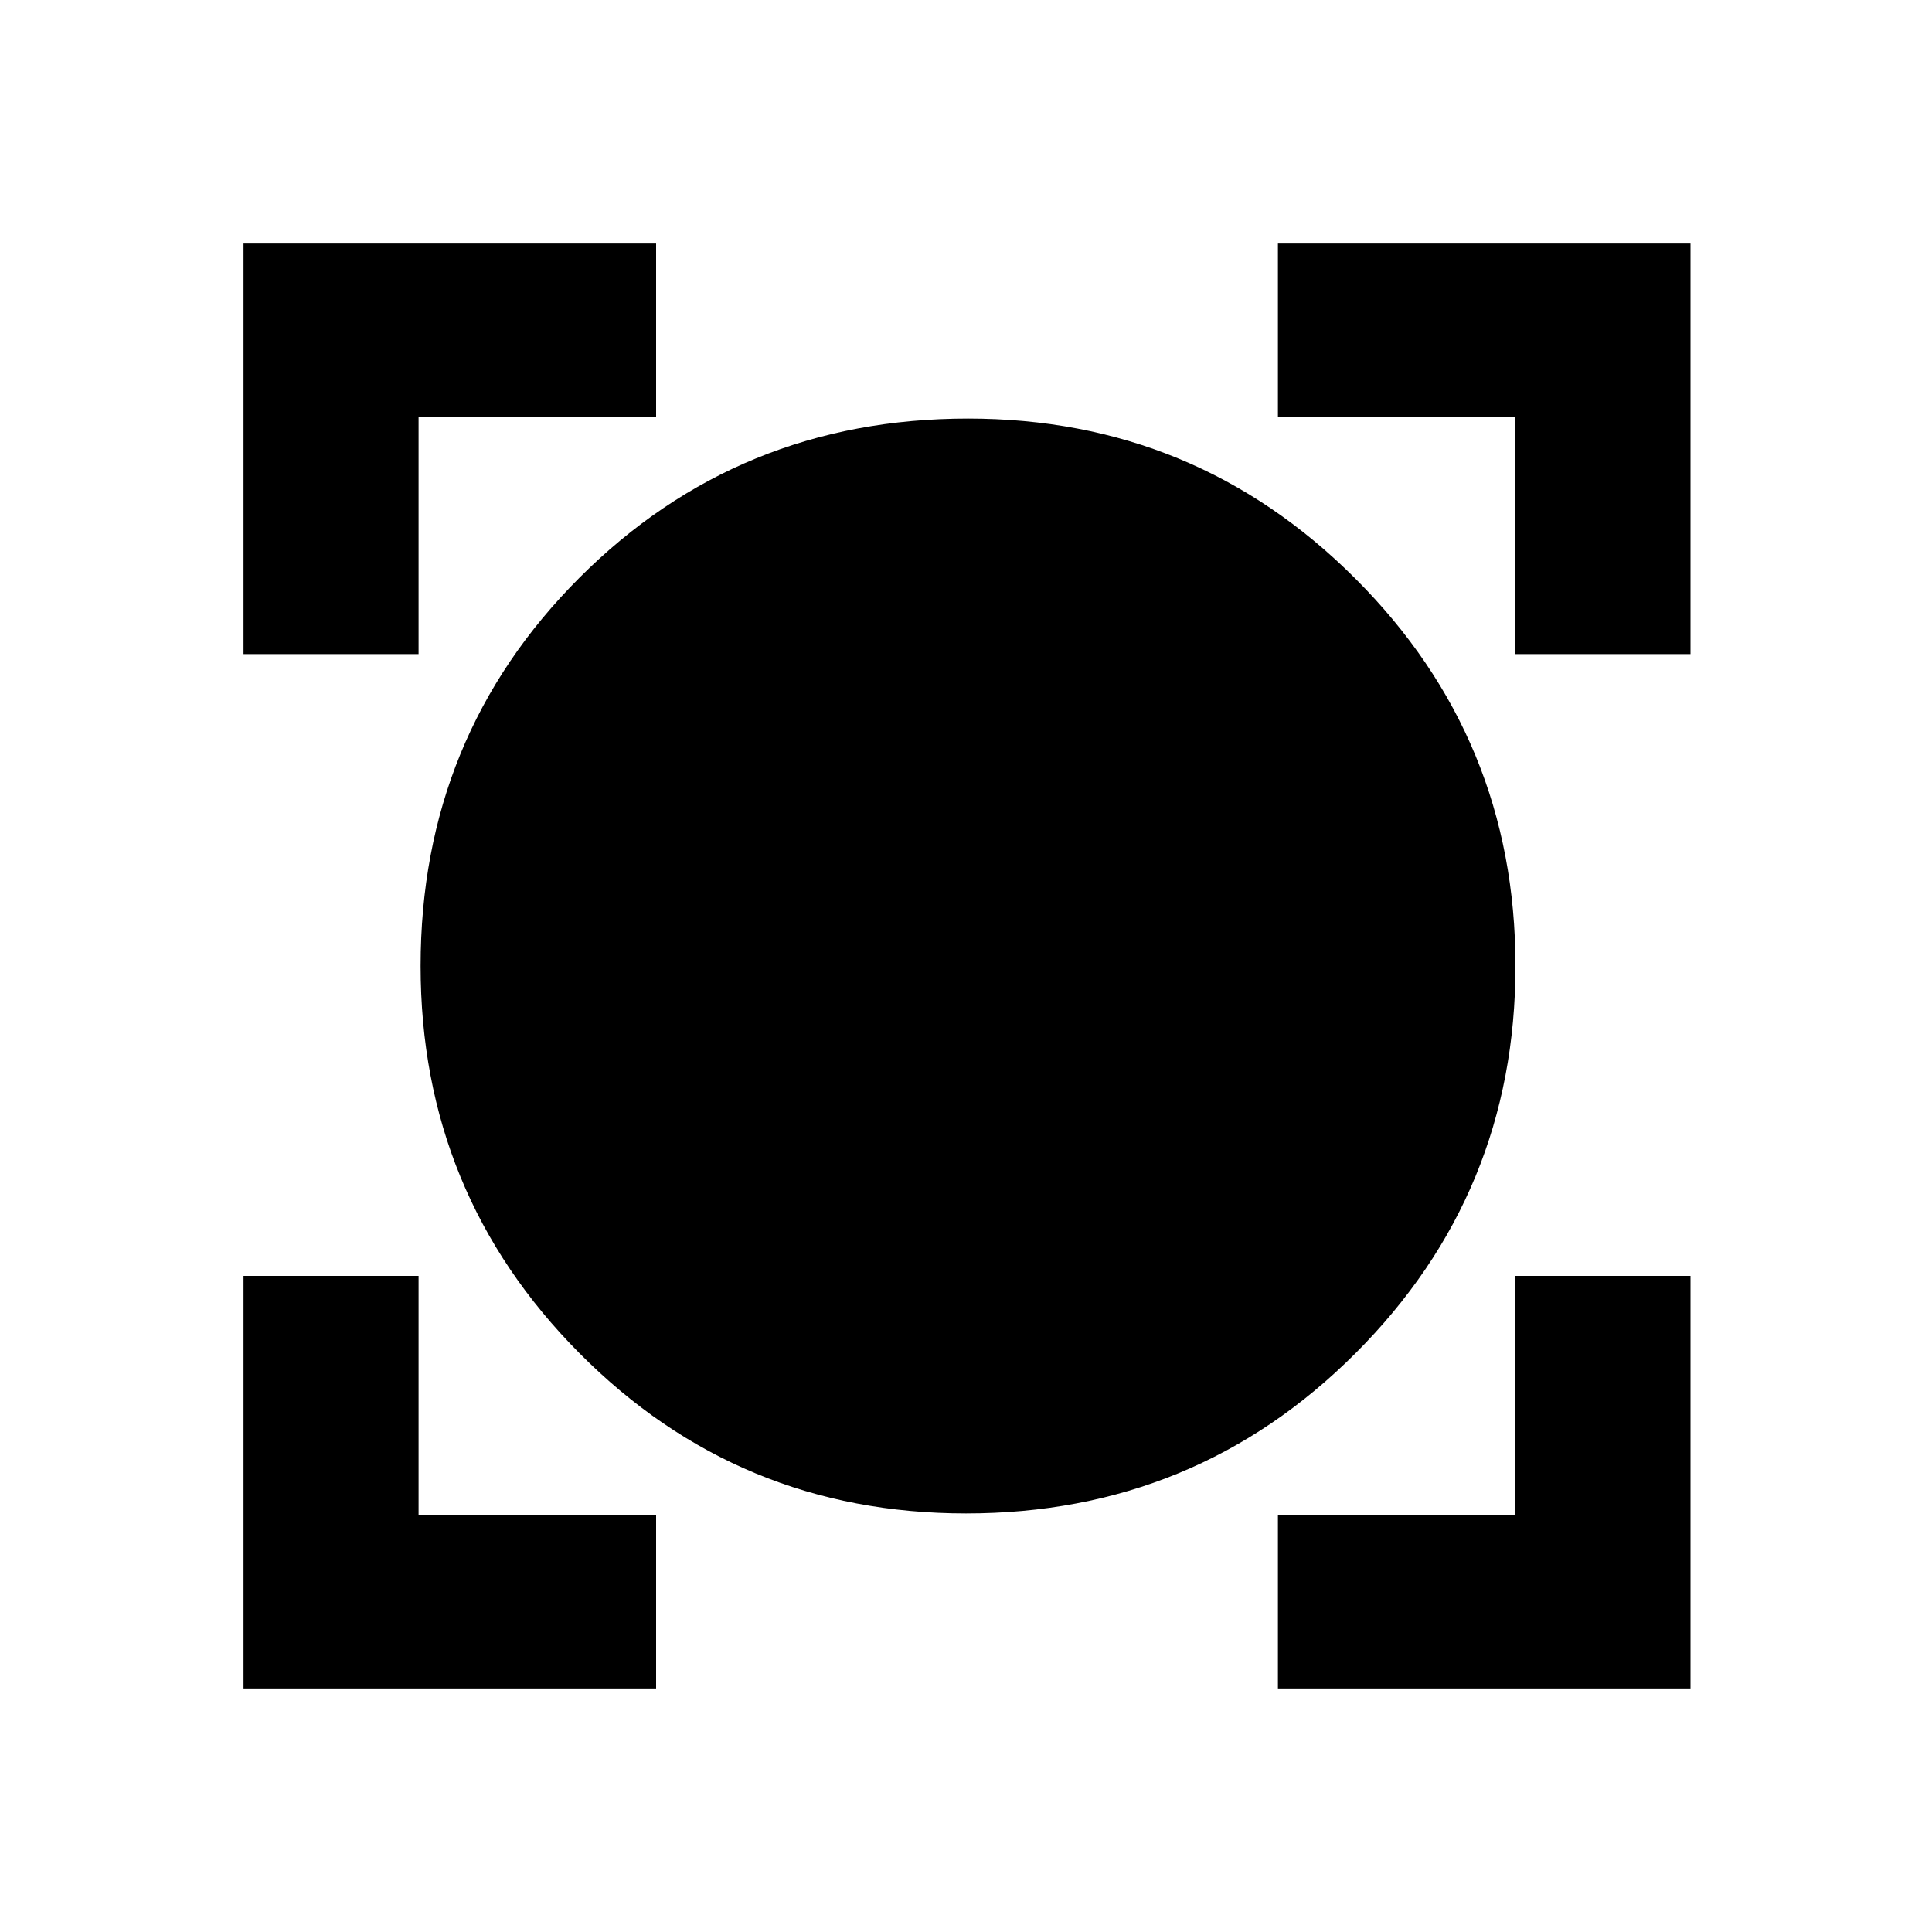 <svg xmlns="http://www.w3.org/2000/svg" height="20" width="20"><path d="M2.521 17.479V13.208H4.333V15.688H6.792V17.479ZM13.229 17.479V15.688H15.688V13.208H17.5V17.479ZM10 15.667Q7.646 15.667 6 14.01Q4.354 12.354 4.354 10Q4.354 7.625 6 5.979Q7.646 4.333 10.021 4.333Q12.375 4.333 14.031 5.99Q15.688 7.646 15.688 10Q15.688 12.354 14.031 14.01Q12.375 15.667 10 15.667ZM2.521 6.771V2.521H6.792V4.312H4.333V6.771ZM15.688 6.771V4.312H13.229V2.521H17.5V6.771Z"/></svg>